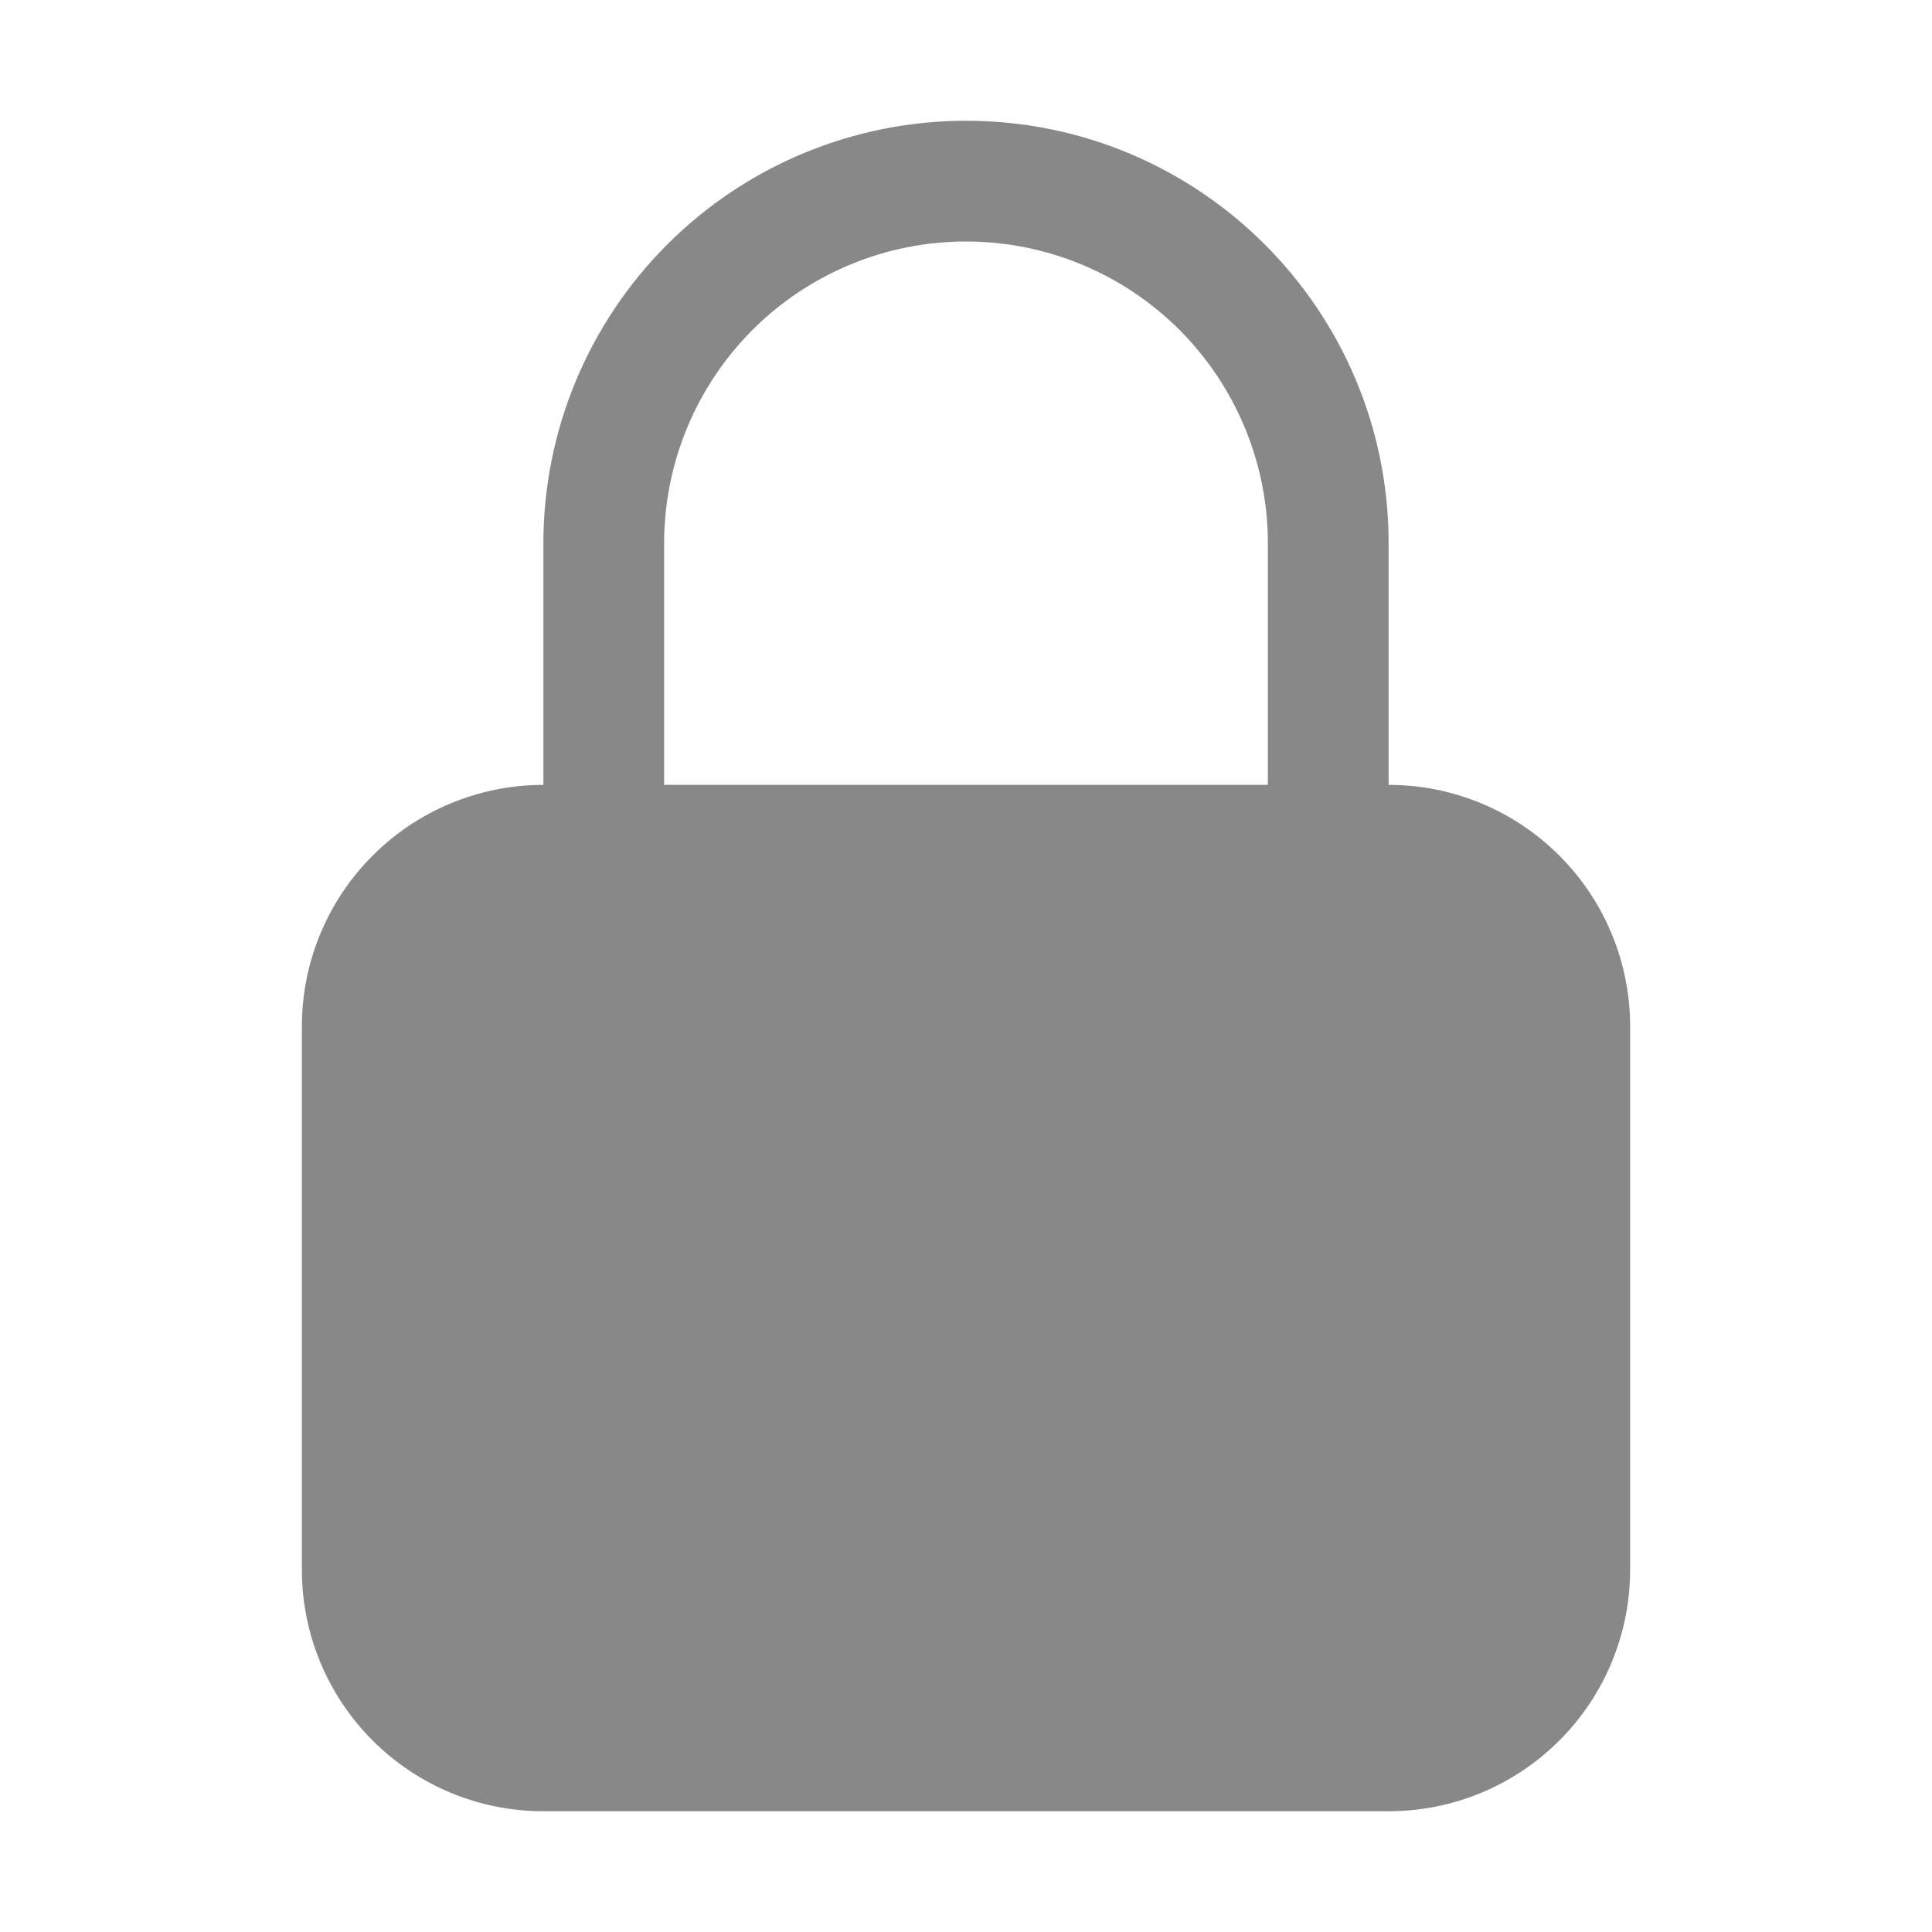 <svg width="24" height="24" viewBox="0 0 24 24" fill="none" xmlns="http://www.w3.org/2000/svg">
<path fill-rule="evenodd" clip-rule="evenodd" d="M12 1.5C10.608 1.5 9.272 2.053 8.288 3.038C7.303 4.022 6.75 5.358 6.75 6.75V9.75C5.954 9.75 5.191 10.066 4.629 10.629C4.066 11.191 3.75 11.954 3.75 12.75V19.5C3.75 20.296 4.066 21.059 4.629 21.621C5.191 22.184 5.954 22.5 6.75 22.5H17.25C18.046 22.5 18.809 22.184 19.371 21.621C19.934 21.059 20.25 20.296 20.25 19.5V12.75C20.25 11.954 19.934 11.191 19.371 10.629C18.809 10.066 18.046 9.75 17.25 9.75V6.75C17.25 3.85 14.9 1.5 12 1.5ZM15.75 9.75V6.75C15.75 5.755 15.355 4.802 14.652 4.098C13.948 3.395 12.995 3 12 3C11.005 3 10.052 3.395 9.348 4.098C8.645 4.802 8.25 5.755 8.25 6.75V9.75H15.75Z" fill="#888888"/>
</svg>
